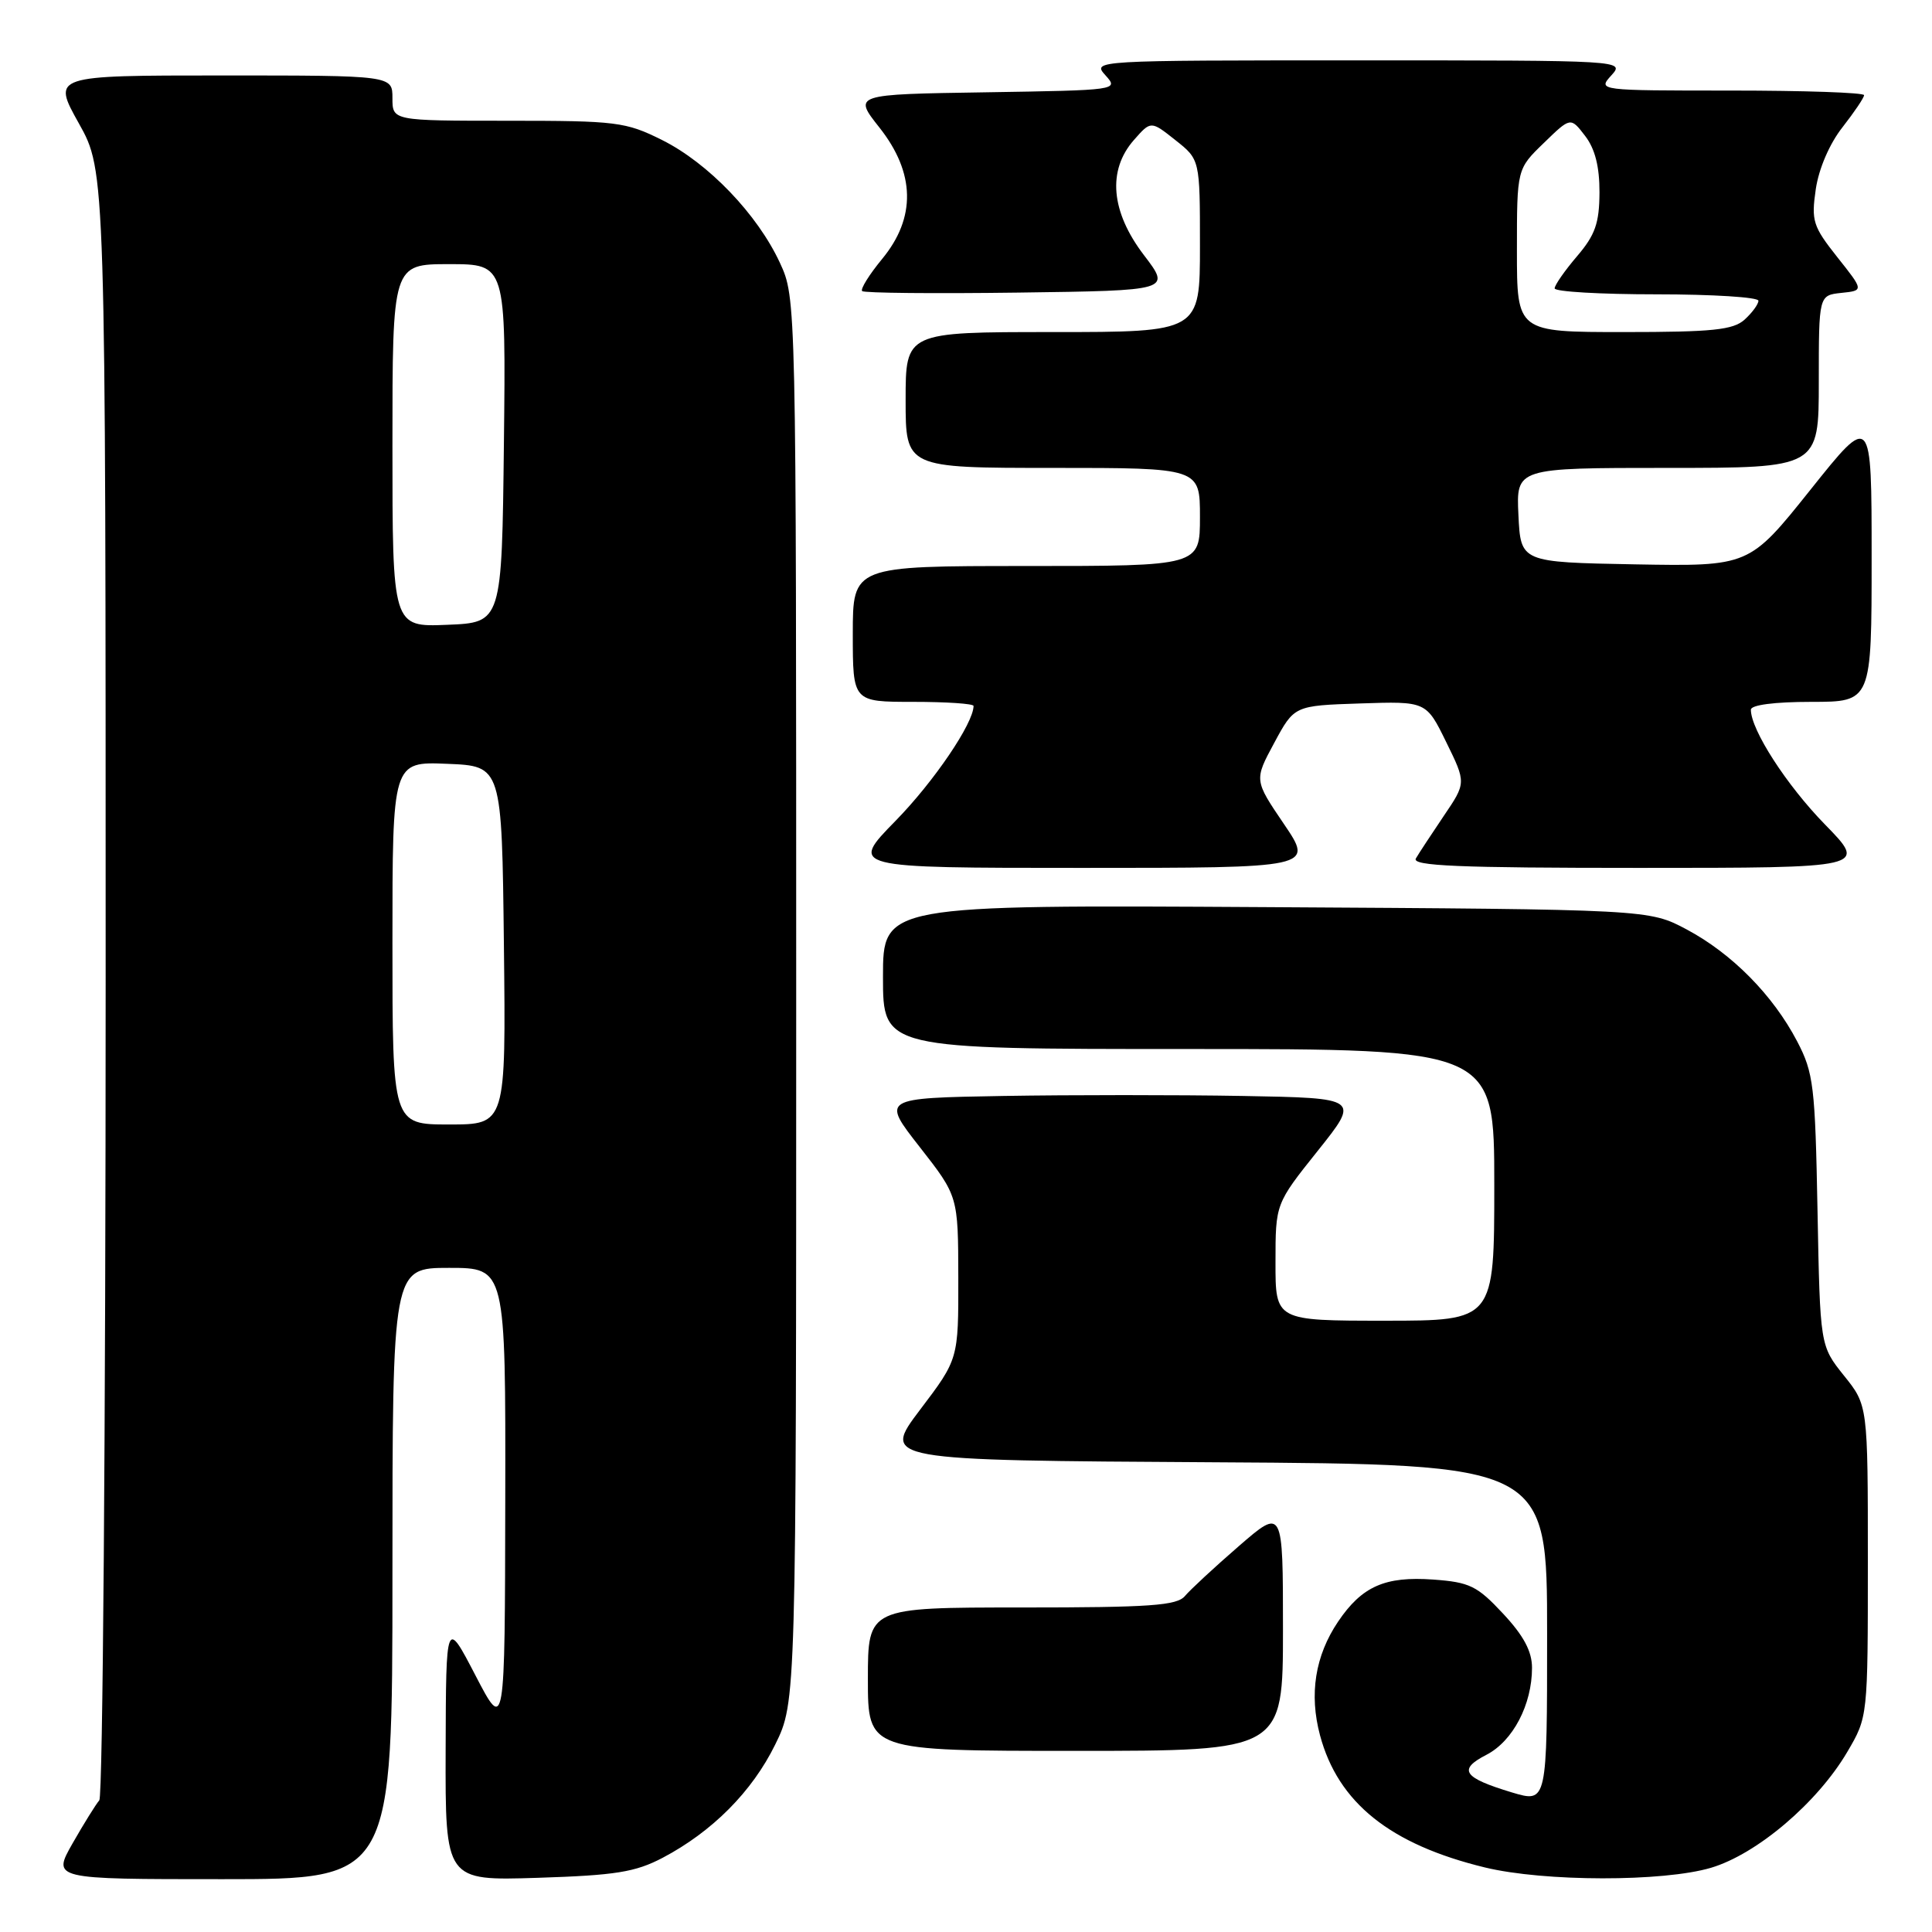 <?xml version="1.0" encoding="UTF-8" standalone="no"?>
<!DOCTYPE svg PUBLIC "-//W3C//DTD SVG 1.1//EN" "http://www.w3.org/Graphics/SVG/1.1/DTD/svg11.dtd" >
<svg xmlns="http://www.w3.org/2000/svg" xmlns:xlink="http://www.w3.org/1999/xlink" version="1.1" viewBox="0 0 256 256">
 <g >
 <path fill="currentColor"
d=" M 52.00 208.50 C 52.00 168.00 52.00 168.00 59.50 168.00 C 67.00 168.00 67.00 168.00 66.95 198.75 C 66.90 229.50 66.90 229.50 63.00 222.00 C 59.10 214.50 59.10 214.50 59.05 231.85 C 59.00 249.21 59.00 249.21 71.25 248.82 C 81.55 248.49 84.18 248.07 87.80 246.17 C 94.37 242.71 99.66 237.40 102.72 231.16 C 105.50 225.50 105.50 225.50 105.50 132.50 C 105.50 39.50 105.50 39.50 103.34 34.82 C 100.37 28.40 93.84 21.60 87.72 18.55 C 82.91 16.15 81.70 16.00 67.30 16.00 C 52.00 16.00 52.00 16.00 52.00 13.00 C 52.00 10.00 52.00 10.00 29.45 10.00 C 6.90 10.00 6.90 10.00 10.45 16.35 C 14.00 22.69 14.00 22.69 14.00 130.15 C 14.00 189.25 13.62 238.03 13.16 238.55 C 12.71 239.07 11.11 241.64 9.62 244.25 C 6.92 249.00 6.92 249.00 29.46 249.00 C 52.00 249.00 52.00 249.00 52.00 208.50 Z  M 226.72 247.49 C 232.80 245.68 240.82 238.87 244.78 232.13 C 247.50 227.50 247.50 227.50 247.50 206.85 C 247.50 186.21 247.50 186.21 244.33 182.27 C 241.17 178.32 241.17 178.32 240.83 160.41 C 240.52 143.91 240.31 142.15 238.14 138.00 C 234.94 131.87 229.50 126.36 223.50 123.16 C 218.50 120.50 218.50 120.50 167.75 120.20 C 117.00 119.90 117.00 119.90 117.00 129.45 C 117.00 139.00 117.00 139.00 157.50 139.00 C 198.00 139.00 198.00 139.00 198.00 157.00 C 198.00 175.00 198.00 175.00 183.50 175.00 C 169.00 175.00 169.00 175.00 169.01 167.25 C 169.01 159.50 169.01 159.50 174.60 152.50 C 180.19 145.50 180.19 145.50 164.66 145.22 C 156.12 145.07 141.85 145.07 132.96 145.22 C 116.79 145.50 116.79 145.50 121.88 152.00 C 126.96 158.50 126.96 158.50 126.98 169.29 C 127.00 180.09 127.00 180.09 121.92 186.79 C 116.85 193.50 116.85 193.50 160.92 193.76 C 205.00 194.02 205.00 194.02 205.00 216.46 C 205.00 238.90 205.00 238.90 200.35 237.51 C 193.86 235.55 193.14 234.49 196.96 232.52 C 200.47 230.71 203.00 225.87 203.00 220.99 C 203.00 218.81 201.89 216.73 199.16 213.81 C 195.74 210.14 194.74 209.65 189.91 209.30 C 183.51 208.84 180.46 210.20 177.30 214.88 C 174.26 219.39 173.45 224.49 174.91 229.94 C 177.30 238.87 184.20 244.40 196.77 247.45 C 204.63 249.35 220.38 249.37 226.72 247.49 Z  M 170.00 215.90 C 170.00 199.80 170.00 199.80 164.14 204.88 C 160.92 207.67 157.72 210.64 157.02 211.47 C 155.96 212.75 152.42 213.00 135.38 213.00 C 115.00 213.00 115.00 213.00 115.00 222.50 C 115.00 232.00 115.00 232.00 142.50 232.00 C 170.00 232.00 170.00 232.00 170.00 215.90 Z  M 170.13 109.19 C 166.18 103.37 166.18 103.37 168.84 98.44 C 171.50 93.50 171.50 93.50 180.24 93.21 C 188.98 92.92 188.98 92.92 191.63 98.33 C 194.28 103.73 194.28 103.73 191.31 108.11 C 189.68 110.53 188.01 113.06 187.61 113.75 C 187.03 114.74 193.22 115.00 217.16 115.00 C 247.44 115.00 247.44 115.00 241.82 109.25 C 236.73 104.04 232.00 96.71 232.00 94.04 C 232.00 93.41 235.13 93.00 240.00 93.00 C 248.00 93.00 248.00 93.00 248.00 73.87 C 248.00 54.74 248.00 54.74 239.89 64.90 C 231.78 75.05 231.78 75.05 216.64 74.78 C 201.50 74.50 201.50 74.50 201.20 68.25 C 200.90 62.00 200.90 62.00 220.95 62.00 C 241.00 62.00 241.00 62.00 241.00 50.56 C 241.00 39.13 241.00 39.13 243.99 38.81 C 246.97 38.50 246.97 38.50 243.45 34.07 C 240.22 29.99 239.99 29.26 240.60 25.07 C 241.00 22.34 242.43 19.03 244.14 16.86 C 245.71 14.85 247.00 12.94 247.00 12.61 C 247.00 12.27 239.06 12.00 229.35 12.00 C 211.75 12.00 211.70 11.99 213.50 10.00 C 215.31 8.00 215.25 8.00 180.00 8.00 C 144.89 8.00 144.70 8.01 146.48 9.98 C 148.25 11.94 148.13 11.95 130.66 12.23 C 113.05 12.50 113.05 12.50 116.52 16.89 C 121.28 22.90 121.41 28.84 116.88 34.32 C 115.17 36.40 113.98 38.31 114.24 38.57 C 114.50 38.83 123.81 38.92 134.94 38.77 C 155.16 38.50 155.16 38.50 151.58 33.81 C 147.19 28.06 146.71 22.58 150.25 18.55 C 152.50 15.99 152.50 15.99 155.75 18.57 C 159.00 21.14 159.00 21.14 159.00 32.57 C 159.00 44.00 159.00 44.00 139.50 44.00 C 120.00 44.00 120.00 44.00 120.00 53.00 C 120.00 62.00 120.00 62.00 139.50 62.00 C 159.00 62.00 159.00 62.00 159.00 68.50 C 159.00 75.00 159.00 75.00 136.00 75.00 C 113.00 75.00 113.00 75.00 113.00 84.00 C 113.00 93.00 113.00 93.00 121.00 93.00 C 125.40 93.00 129.00 93.24 129.00 93.54 C 129.00 95.83 123.75 103.57 118.68 108.75 C 112.56 115.00 112.56 115.00 143.32 115.00 C 174.07 115.00 174.07 115.00 170.13 109.19 Z  M 52.00 124.96 C 52.00 100.91 52.00 100.91 59.25 101.21 C 66.50 101.50 66.50 101.50 66.77 125.25 C 67.04 149.00 67.04 149.00 59.52 149.00 C 52.00 149.00 52.00 149.00 52.00 124.96 Z  M 52.00 59.04 C 52.00 35.00 52.00 35.00 59.52 35.00 C 67.04 35.00 67.04 35.00 66.77 58.75 C 66.50 82.50 66.50 82.50 59.25 82.79 C 52.00 83.09 52.00 83.09 52.00 59.04 Z  M 201.00 33.20 C 201.00 22.39 201.00 22.39 204.56 18.95 C 208.11 15.50 208.11 15.50 210.03 18.00 C 211.35 19.71 211.95 22.08 211.94 25.50 C 211.92 29.58 211.37 31.14 208.96 33.96 C 207.33 35.87 206.00 37.78 206.00 38.21 C 206.00 38.65 212.07 39.00 219.50 39.00 C 226.93 39.00 233.00 39.38 233.00 39.85 C 233.00 40.31 232.18 41.43 231.17 42.35 C 229.65 43.72 226.95 44.00 215.17 44.00 C 201.00 44.00 201.00 44.00 201.00 33.20 Z "/>
</g>
</svg>